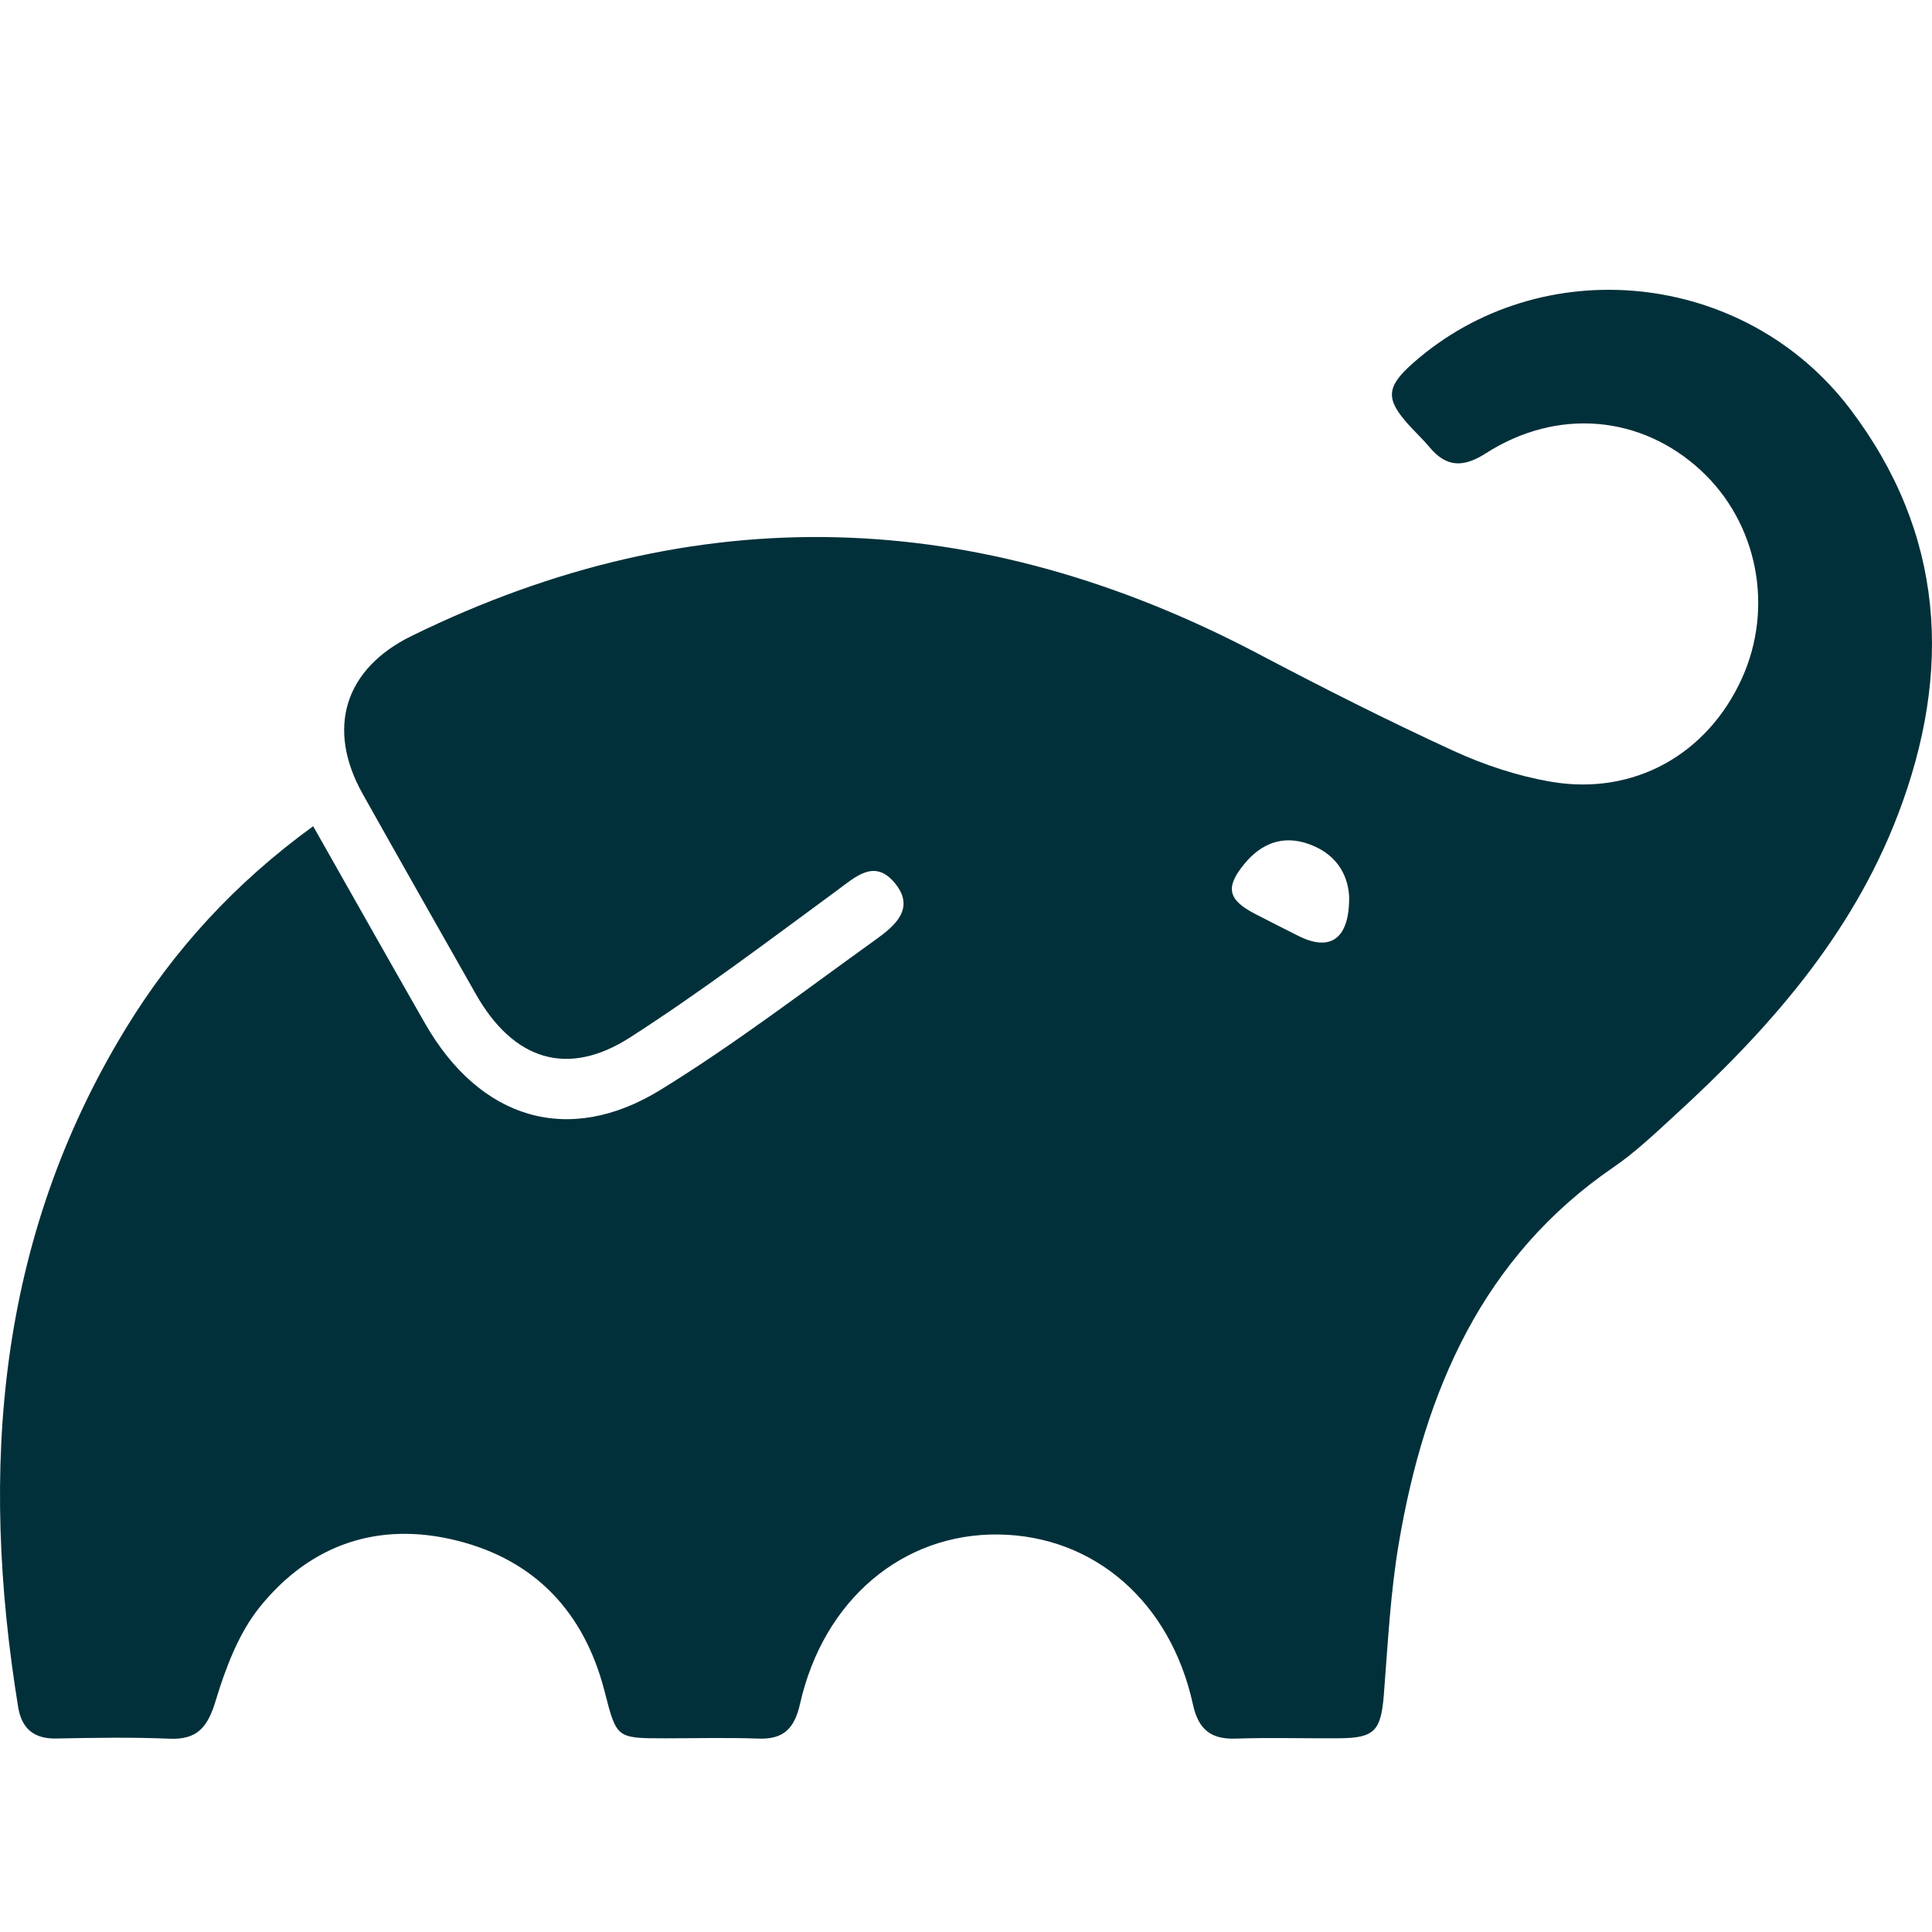 <svg width="40" height="40" viewBox="0 0 40 40" fill="none" xmlns="http://www.w3.org/2000/svg">
<rect width="40" height="40" />
<path d="M6.484 17.106C7.281 18.513 8.035 19.852 8.798 21.186C9.932 23.17 11.764 23.741 13.677 22.563C15.217 21.615 16.663 20.507 18.137 19.449C18.52 19.174 18.962 18.808 18.526 18.282C18.106 17.775 17.72 18.149 17.321 18.442C15.912 19.477 14.515 20.534 13.048 21.477C11.745 22.316 10.624 21.946 9.849 20.577C9.067 19.198 8.284 17.82 7.509 16.437C6.748 15.08 7.136 13.847 8.519 13.168C14.428 10.271 20.269 10.49 26.06 13.541C27.386 14.24 28.725 14.917 30.085 15.542C30.729 15.838 31.423 16.068 32.117 16.186C33.83 16.476 35.347 15.619 36.061 14.053C36.734 12.575 36.39 10.827 35.214 9.739C33.977 8.595 32.242 8.438 30.763 9.385C30.301 9.681 29.949 9.682 29.596 9.258C29.467 9.102 29.318 8.963 29.181 8.813C28.679 8.263 28.694 8.014 29.252 7.52C31.908 5.171 36.12 5.588 38.306 8.469C40.262 11.047 40.428 13.902 39.295 16.865C38.33 19.39 36.593 21.342 34.647 23.118C34.249 23.482 33.853 23.86 33.411 24.162C30.69 26.024 29.496 28.799 28.961 31.951C28.786 32.98 28.734 34.031 28.652 35.074C28.593 35.833 28.463 35.985 27.723 35.989C27.009 35.994 26.296 35.972 25.583 35.996C25.074 36.014 24.812 35.809 24.699 35.291C24.234 33.164 22.655 31.797 20.674 31.77C18.689 31.744 17.05 33.122 16.564 35.275C16.448 35.792 16.218 36.015 15.702 35.996C15.056 35.972 14.409 35.99 13.763 35.99C12.751 35.99 12.767 35.985 12.514 35.005C12.09 33.366 11.066 32.297 9.459 31.896C7.843 31.492 6.428 31.969 5.378 33.272C4.943 33.812 4.672 34.529 4.466 35.209C4.3 35.761 4.085 36.023 3.506 35.998C2.727 35.965 1.946 35.979 1.166 35.994C0.709 36.003 0.45 35.796 0.376 35.344C-0.425 30.412 -0.061 25.669 2.594 21.311C3.594 19.669 4.866 18.281 6.484 17.106ZM27.933 18.573C27.908 18.058 27.622 17.655 27.08 17.469C26.556 17.288 26.11 17.463 25.765 17.884C25.362 18.373 25.422 18.628 25.979 18.918C26.277 19.073 26.577 19.223 26.876 19.374C27.544 19.712 27.938 19.441 27.933 18.573Z" fill="#02303A"/>
</svg>
